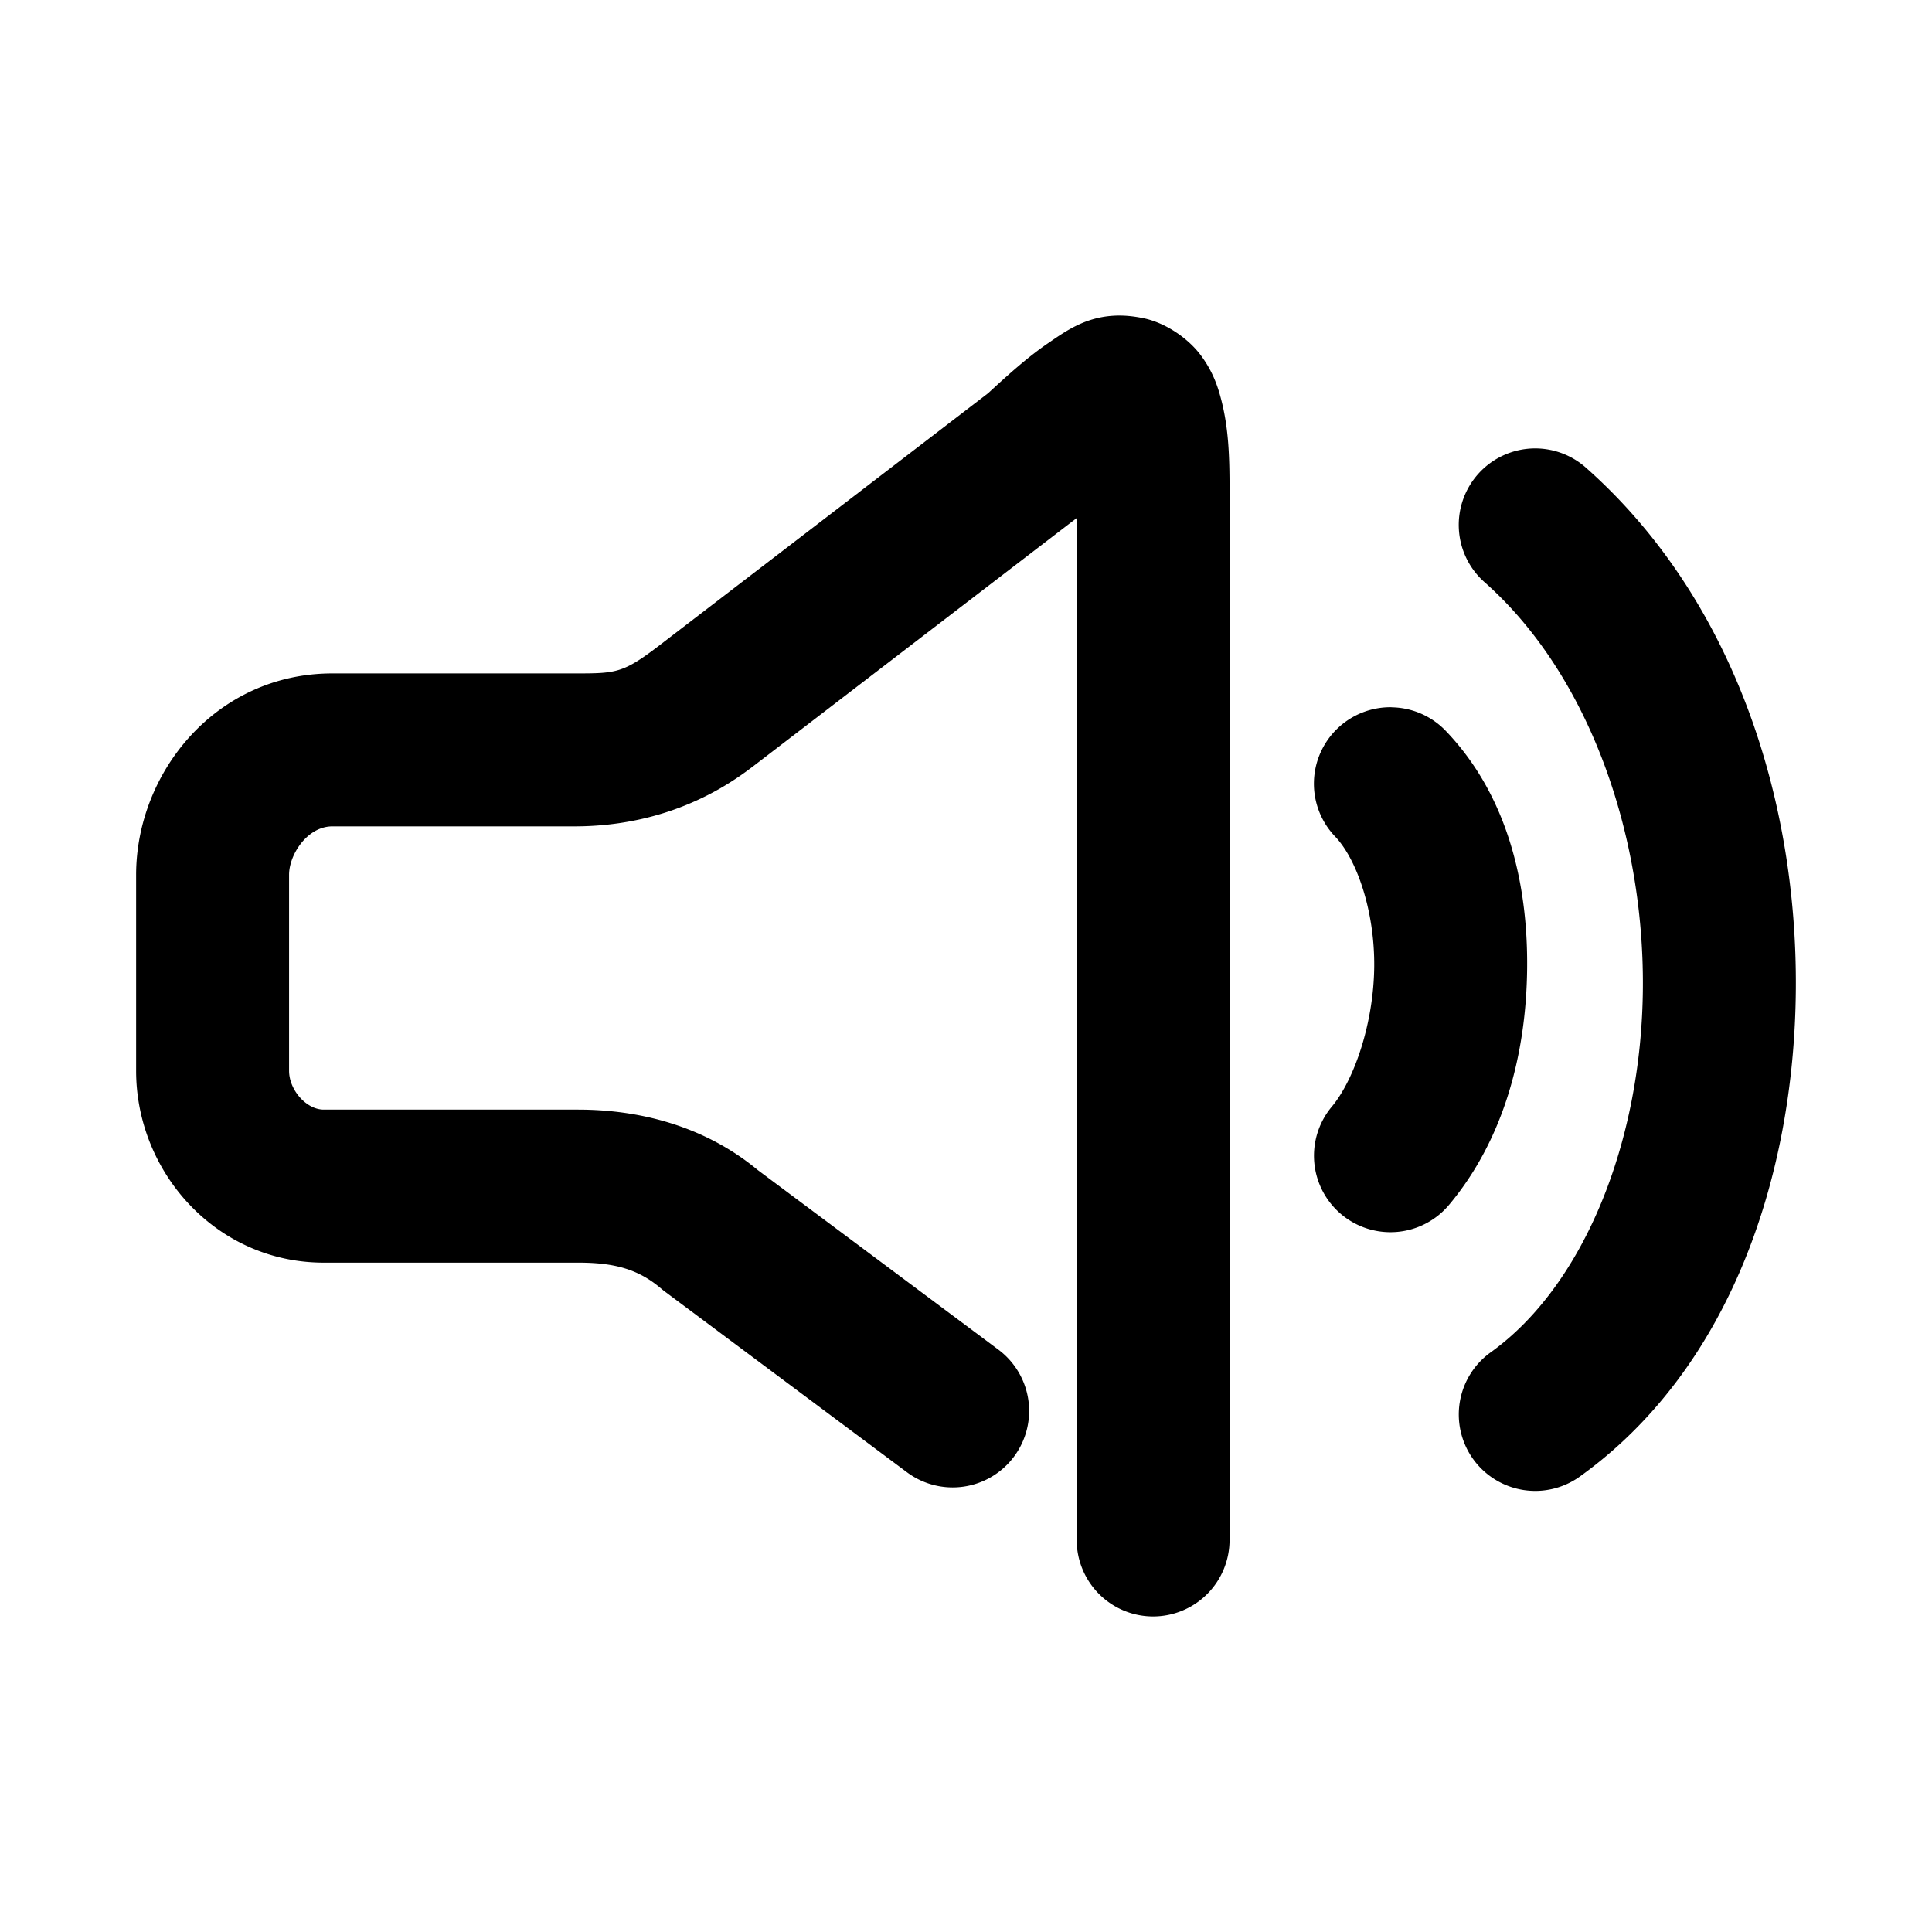 <svg xmlns="http://www.w3.org/2000/svg" width="48" height="48">
	<path d="m 27.984,7.846 c -0.909,-0.059 -1.468,0.356 -1.941,0.678 -0.495,0.337 -0.967,0.76 -1.492,1.244 L 16.361,16.051 c -0.889,0.678 -1.058,0.68 -2.09,0.68 h -6.012 -0.002 c -2.902,9.97e-4 -4.875,2.474 -4.875,5.004 v 4.869 c 0,2.523 1.995,4.766 4.66,4.766 H 14.365 c 0.885,0 1.488,0.156 2.059,0.643 a 1.9,1.9 0 0 0 0.098,0.078 l 6.01,4.486 a 1.9,1.9 0 0 0 2.66,-0.387 1.9,1.9 0 0 0 -0.387,-2.658 l -6.01,-4.486 0.096,0.078 C 17.509,27.944 15.824,27.568 14.365,27.568 H 8.043 c -0.433,0 -0.861,-0.489 -0.861,-0.965 v -4.869 c 0,-0.503 0.454,-1.203 1.076,-1.203 h 6.014 c 1.433,0 2.992,-0.388 4.4,-1.463 a 1.9,1.9 0 0 0 0.004,-0.002 l 8.074,-6.195 v 25.391 a 1.9,1.9 0 0 0 1.898,1.898 1.9,1.9 0 0 0 1.9,-1.898 V 12.178 c 0,-0.858 -0.025,-1.533 -0.203,-2.232 -0.089,-0.35 -0.216,-0.724 -0.516,-1.125 -0.3,-0.401 -0.854,-0.801 -1.434,-0.918 -0.145,-0.029 -0.282,-0.048 -0.412,-0.057 z m 10.143,3.295 a 1.9,1.9 0 0 0 -1.408,0.641 1.9,1.9 0 0 0 0.164,2.682 c 2.575,2.279 3.961,6.22 3.934,10.072 -0.027,3.852 -1.482,7.415 -3.781,9.062 a 1.9,1.9 0 0 0 -0.438,2.65 1.9,1.9 0 0 0 2.65,0.438 c 3.68,-2.637 5.336,-7.372 5.369,-12.123 0.034,-4.751 -1.57,-9.719 -5.217,-12.945 a 1.9,1.9 0 0 0 -1.273,-0.477 z m -3.555,6.43 a 1.9,1.9 0 0 0 -1.342,0.527 1.9,1.9 0 0 0 -0.057,2.688 c 0.529,0.552 0.982,1.835 0.969,3.229 -0.013,1.393 -0.49,2.806 -1.053,3.479 a 1.9,1.9 0 0 0 0.236,2.676 1.9,1.9 0 0 0 2.678,-0.238 c 1.366,-1.632 1.918,-3.765 1.938,-5.879 0.02,-2.113 -0.491,-4.298 -2.023,-5.896 a 1.9,1.9 0 0 0 -1.346,-0.584 z" fill="#000000"/>
</svg>

